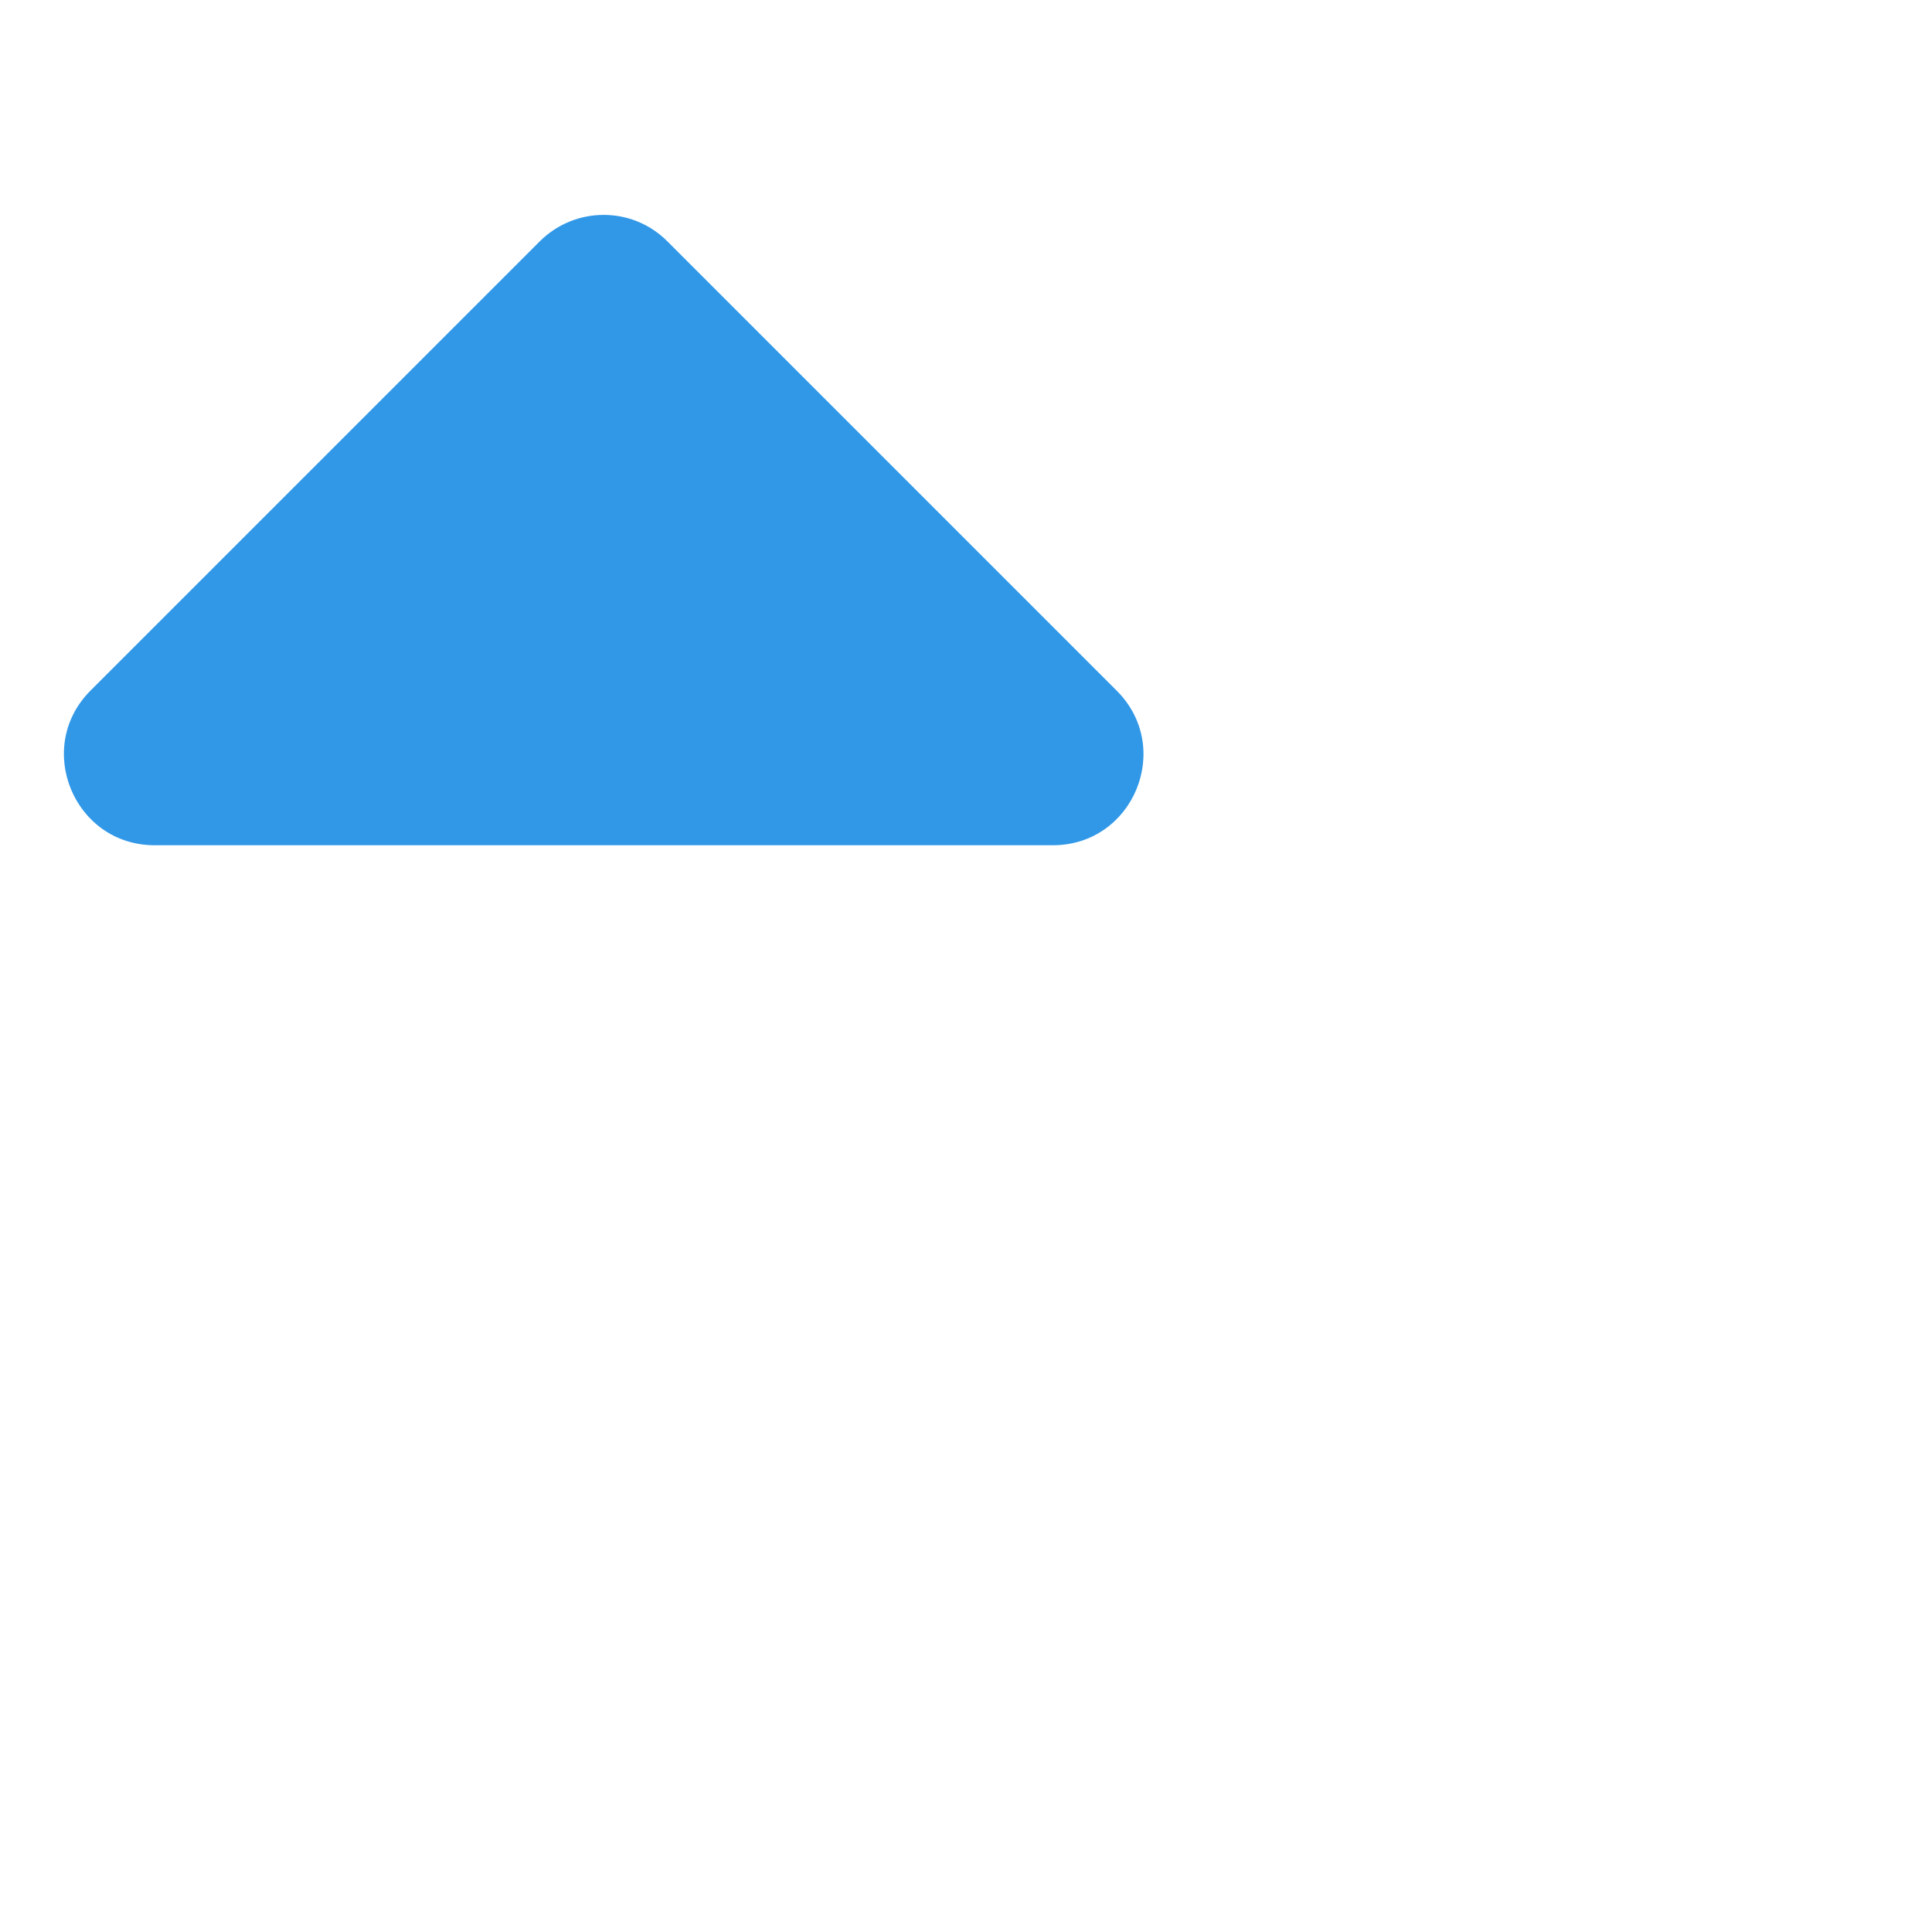 <svg fill="#3198e8" xmlns="http://www.w3.org/2000/svg" viewBox="0 0 512 512" width="20" height="20"><path d="M279 224H41c-21.4 0-32.1-25.9-17-41L143 64c9.4-9.4 24.6-9.4 33.9 0l119 119c15.2 15.1 4.5 41-16.9 41z"/></svg>